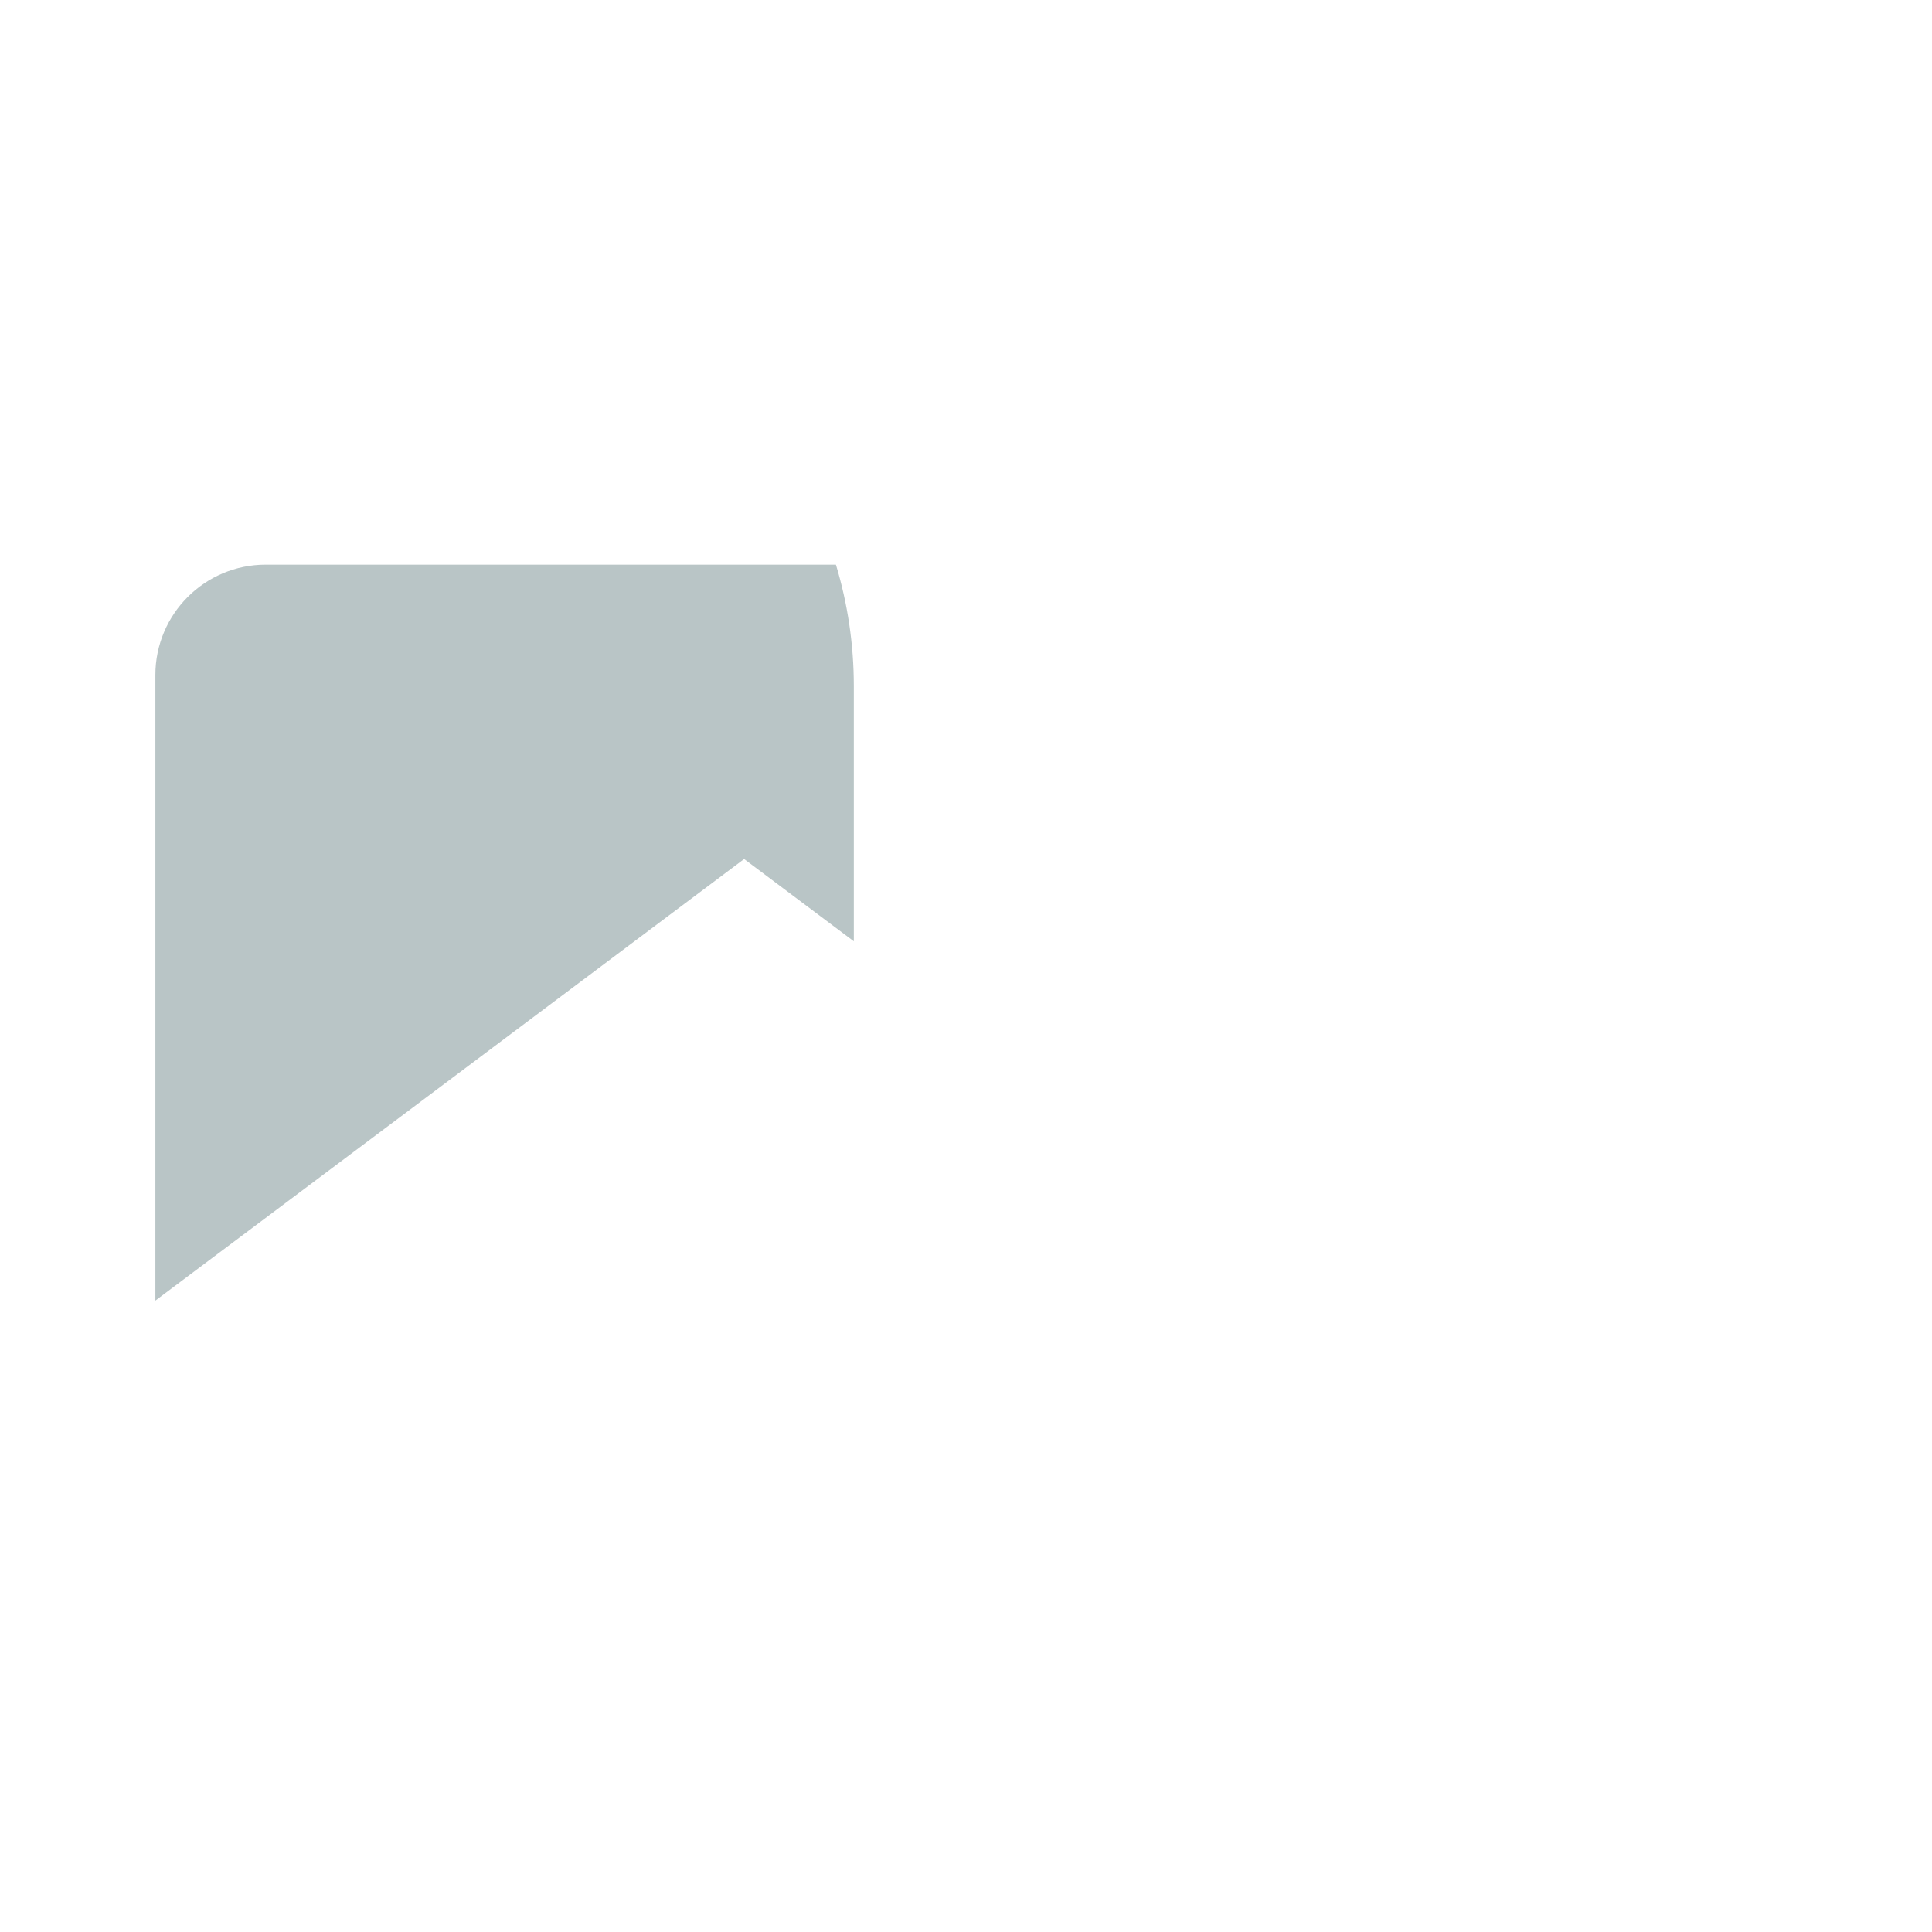 <?xml version="1.0" encoding="iso-8859-1"?>
<!-- Generator: Adobe Illustrator 18.1.1, SVG Export Plug-In . SVG Version: 6.00 Build 0)  -->
<!DOCTYPE svg PUBLIC "-//W3C//DTD SVG 1.1//EN" "http://www.w3.org/Graphics/SVG/1.1/DTD/svg11.dtd">
<svg version="1.1" xmlns="http://www.w3.org/2000/svg" xmlns:xlink="http://www.w3.org/1999/xlink" x="0px" y="0px"
	 viewBox="0 0 512 512" enable-background="new 0 0 512 512" xml:space="preserve">
<g id="Layer_7">
	<path fill="#B9C5C6" d="M226.274,181.857c0-11.206-1.664-22.021-4.746-32.222H70.43c-16.159,0-29.255,13.097-29.255,29.255v165.78
		l156.028-117.021l29.071,21.803V181.857z"/>
</g>
<g id="Layer_1">
</g>
</svg>
